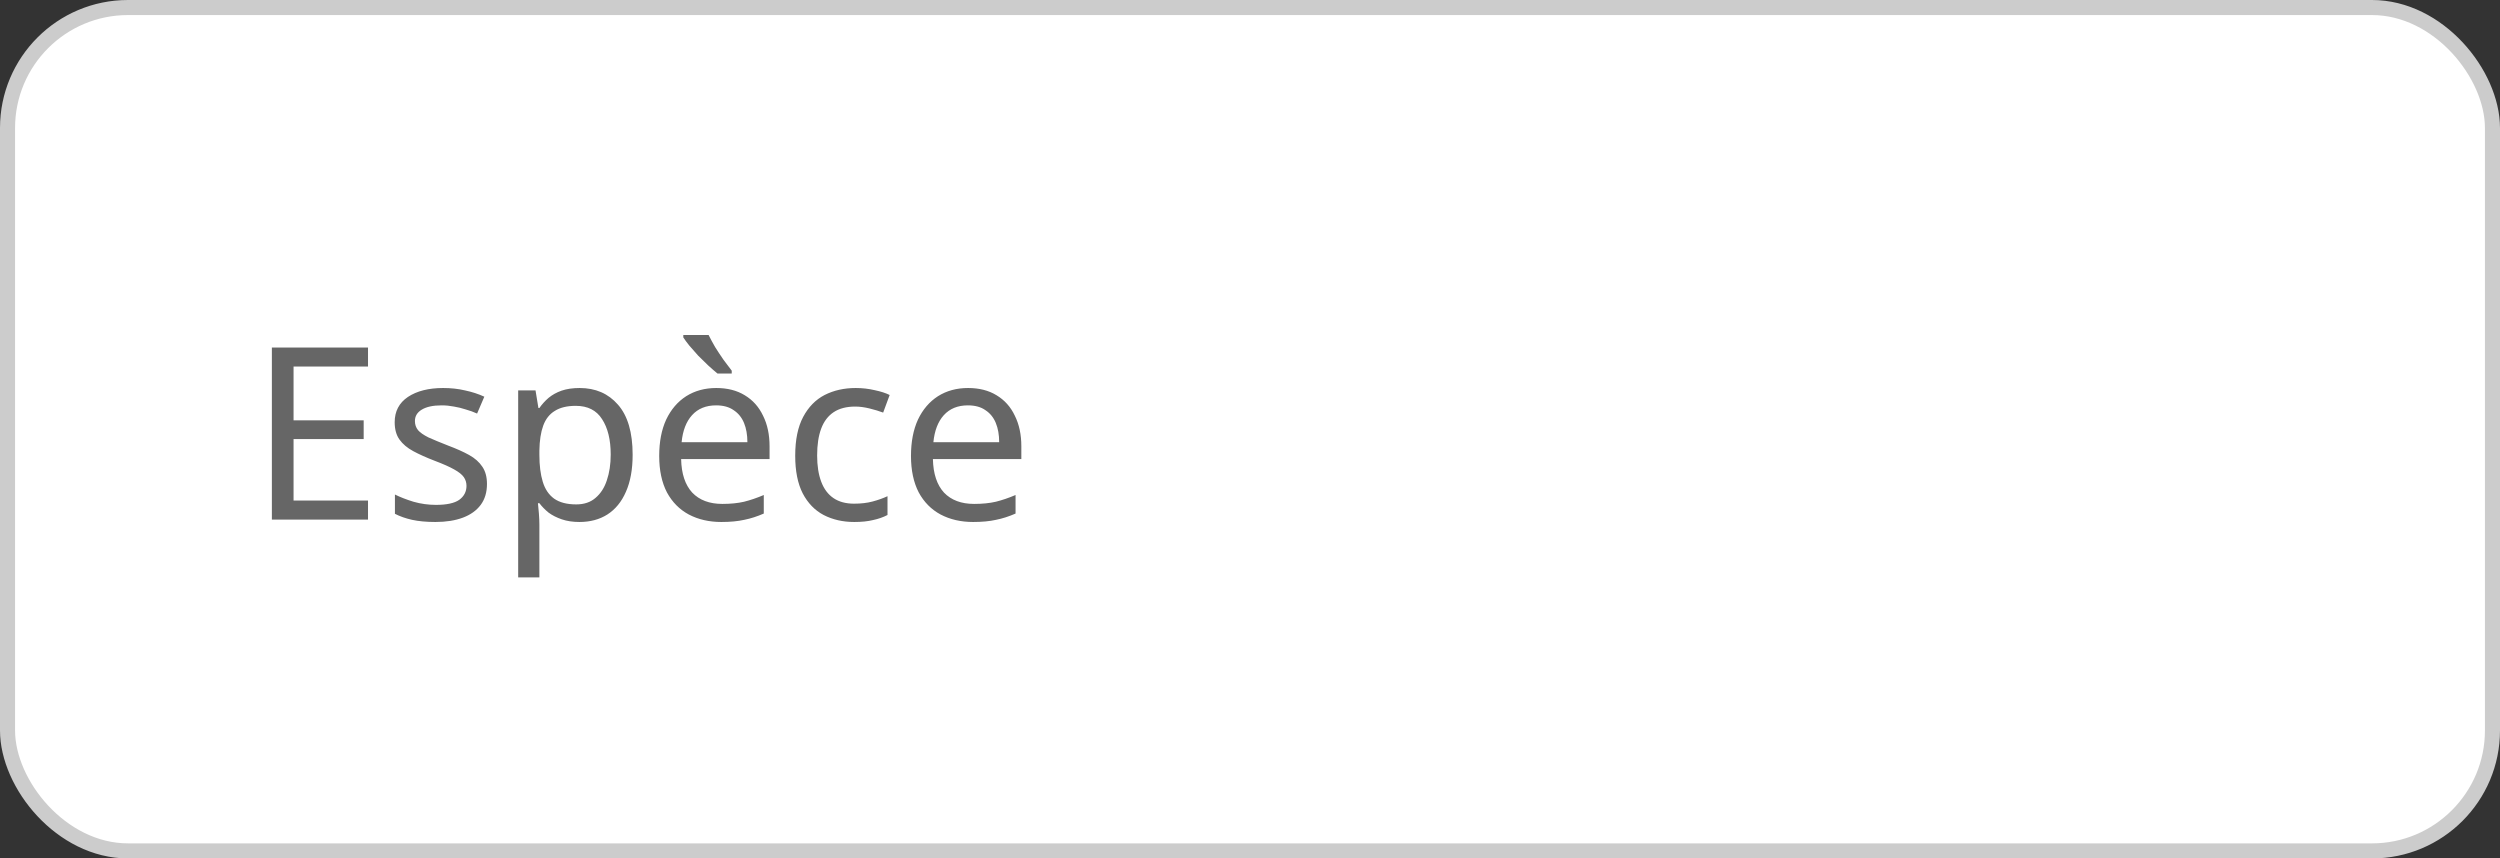 <?xml version="1.0" encoding="UTF-8"?>
<svg xmlns="http://www.w3.org/2000/svg" width="166" height="57" viewBox="0 0 166 57" fill="none"><rect x="0" y="0" width="166" height="57" fill="#333333" stroke="none"/><g data-node-id="352:1034"><rect x="0.5" y="0.5" width="165" height="56" rx="8" fill="white"/><rect x="0.5" y="0.5" width="165" height="56" rx="8" stroke="#CCCCCC"/><g data-node-id="352:1035"><path data-node-id="352:1036" d="M24.436 34.5H18.052V23.076H24.436V24.34H19.492V27.908H24.148V29.156H19.492V33.236H24.436V34.5ZM32.335 32.132C32.335 32.687 32.196 33.151 31.919 33.524C31.641 33.897 31.247 34.18 30.735 34.372C30.223 34.564 29.615 34.66 28.911 34.66C28.313 34.66 27.796 34.612 27.359 34.516C26.932 34.42 26.553 34.287 26.223 34.116V32.836C26.564 33.007 26.975 33.167 27.455 33.316C27.945 33.455 28.441 33.524 28.943 33.524C29.657 33.524 30.175 33.412 30.495 33.188C30.815 32.953 30.975 32.644 30.975 32.26C30.975 32.047 30.916 31.855 30.799 31.684C30.681 31.513 30.468 31.343 30.159 31.172C29.86 31.001 29.428 30.809 28.863 30.596C28.308 30.383 27.833 30.169 27.439 29.956C27.044 29.743 26.74 29.487 26.527 29.188C26.313 28.889 26.207 28.505 26.207 28.036C26.207 27.311 26.5 26.751 27.087 26.356C27.684 25.961 28.463 25.764 29.423 25.764C29.945 25.764 30.431 25.817 30.879 25.924C31.337 26.02 31.764 26.159 32.159 26.34L31.679 27.46C31.444 27.353 31.193 27.263 30.927 27.188C30.671 27.103 30.409 27.039 30.143 26.996C29.876 26.943 29.604 26.916 29.327 26.916C28.751 26.916 28.308 27.012 27.999 27.204C27.7 27.385 27.551 27.636 27.551 27.956C27.551 28.191 27.62 28.393 27.759 28.564C27.897 28.724 28.127 28.884 28.447 29.044C28.777 29.193 29.215 29.375 29.759 29.588C30.303 29.791 30.767 29.999 31.151 30.212C31.535 30.425 31.828 30.687 32.031 30.996C32.233 31.295 32.335 31.673 32.335 32.132ZM38.487 25.764C39.543 25.764 40.391 26.132 41.031 26.868C41.681 27.604 42.007 28.713 42.007 30.196C42.007 31.167 41.858 31.988 41.559 32.66C41.271 33.321 40.86 33.823 40.327 34.164C39.804 34.495 39.185 34.66 38.471 34.66C38.033 34.66 37.644 34.601 37.303 34.484C36.962 34.367 36.668 34.217 36.423 34.036C36.188 33.844 35.986 33.636 35.815 33.412H35.719C35.74 33.593 35.761 33.823 35.783 34.1C35.804 34.377 35.815 34.617 35.815 34.82V38.34H34.407V25.924H35.559L35.751 27.092H35.815C35.986 26.847 36.188 26.623 36.423 26.42C36.668 26.217 36.956 26.057 37.287 25.94C37.628 25.823 38.028 25.764 38.487 25.764ZM38.231 26.948C37.655 26.948 37.191 27.06 36.839 27.284C36.487 27.497 36.231 27.823 36.071 28.26C35.911 28.697 35.825 29.252 35.815 29.924V30.196C35.815 30.9 35.889 31.497 36.039 31.988C36.188 32.479 36.439 32.852 36.791 33.108C37.154 33.364 37.644 33.492 38.263 33.492C38.785 33.492 39.212 33.348 39.543 33.06C39.884 32.772 40.135 32.383 40.295 31.892C40.465 31.391 40.551 30.82 40.551 30.18C40.551 29.199 40.359 28.415 39.975 27.828C39.602 27.241 39.02 26.948 38.231 26.948ZM47.563 25.764C48.299 25.764 48.928 25.924 49.451 26.244C49.984 26.564 50.389 27.017 50.667 27.604C50.955 28.18 51.099 28.857 51.099 29.636V30.484H45.227C45.248 31.455 45.493 32.196 45.963 32.708C46.443 33.209 47.109 33.46 47.963 33.46C48.507 33.46 48.987 33.412 49.403 33.316C49.829 33.209 50.267 33.06 50.715 32.868V34.1C50.277 34.292 49.845 34.431 49.419 34.516C48.992 34.612 48.485 34.66 47.899 34.66C47.088 34.66 46.368 34.495 45.739 34.164C45.12 33.833 44.635 33.343 44.283 32.692C43.941 32.031 43.771 31.225 43.771 30.276C43.771 29.337 43.925 28.532 44.235 27.86C44.555 27.188 44.997 26.671 45.563 26.308C46.139 25.945 46.805 25.764 47.563 25.764ZM47.547 26.916C46.875 26.916 46.341 27.135 45.947 27.572C45.563 27.999 45.333 28.596 45.259 29.364H49.627C49.627 28.873 49.552 28.447 49.403 28.084C49.253 27.721 49.024 27.439 48.715 27.236C48.416 27.023 48.027 26.916 47.547 26.916ZM47.051 22.244C47.168 22.479 47.312 22.745 47.483 23.044C47.664 23.332 47.851 23.615 48.043 23.892C48.245 24.169 48.427 24.409 48.587 24.612V24.804H47.643C47.461 24.655 47.259 24.479 47.035 24.276C46.811 24.063 46.587 23.844 46.363 23.62C46.149 23.385 45.952 23.161 45.771 22.948C45.6 22.735 45.467 22.553 45.371 22.404V22.244H47.051ZM56.722 34.66C55.965 34.66 55.287 34.505 54.69 34.196C54.103 33.887 53.639 33.407 53.298 32.756C52.967 32.105 52.802 31.273 52.802 30.26C52.802 29.204 52.978 28.345 53.33 27.684C53.682 27.023 54.157 26.537 54.754 26.228C55.362 25.919 56.05 25.764 56.818 25.764C57.255 25.764 57.676 25.812 58.082 25.908C58.487 25.993 58.818 26.1 59.074 26.228L58.642 27.396C58.386 27.3 58.087 27.209 57.746 27.124C57.404 27.039 57.084 26.996 56.786 26.996C56.21 26.996 55.735 27.119 55.362 27.364C54.989 27.609 54.711 27.972 54.53 28.452C54.349 28.932 54.258 29.529 54.258 30.244C54.258 30.927 54.349 31.508 54.53 31.988C54.711 32.468 54.983 32.831 55.346 33.076C55.709 33.321 56.162 33.444 56.706 33.444C57.175 33.444 57.586 33.396 57.938 33.3C58.3 33.204 58.631 33.087 58.93 32.948V34.196C58.642 34.345 58.322 34.457 57.97 34.532C57.629 34.617 57.212 34.66 56.722 34.66ZM64.281 25.764C65.017 25.764 65.647 25.924 66.169 26.244C66.703 26.564 67.108 27.017 67.385 27.604C67.673 28.18 67.817 28.857 67.817 29.636V30.484H61.945C61.967 31.455 62.212 32.196 62.681 32.708C63.161 33.209 63.828 33.46 64.681 33.46C65.225 33.46 65.705 33.412 66.121 33.316C66.548 33.209 66.985 33.06 67.433 32.868V34.1C66.996 34.292 66.564 34.431 66.137 34.516C65.711 34.612 65.204 34.66 64.617 34.66C63.807 34.66 63.087 34.495 62.457 34.164C61.839 33.833 61.353 33.343 61.001 32.692C60.66 32.031 60.489 31.225 60.489 30.276C60.489 29.337 60.644 28.532 60.953 27.86C61.273 27.188 61.716 26.671 62.281 26.308C62.857 25.945 63.524 25.764 64.281 25.764ZM64.265 26.916C63.593 26.916 63.06 27.135 62.665 27.572C62.281 27.999 62.052 28.596 61.977 29.364H66.345C66.345 28.873 66.271 28.447 66.121 28.084C65.972 27.721 65.743 27.439 65.433 27.236C65.135 27.023 64.745 26.916 64.265 26.916Z" fill="#666666"/></g></g></svg>
